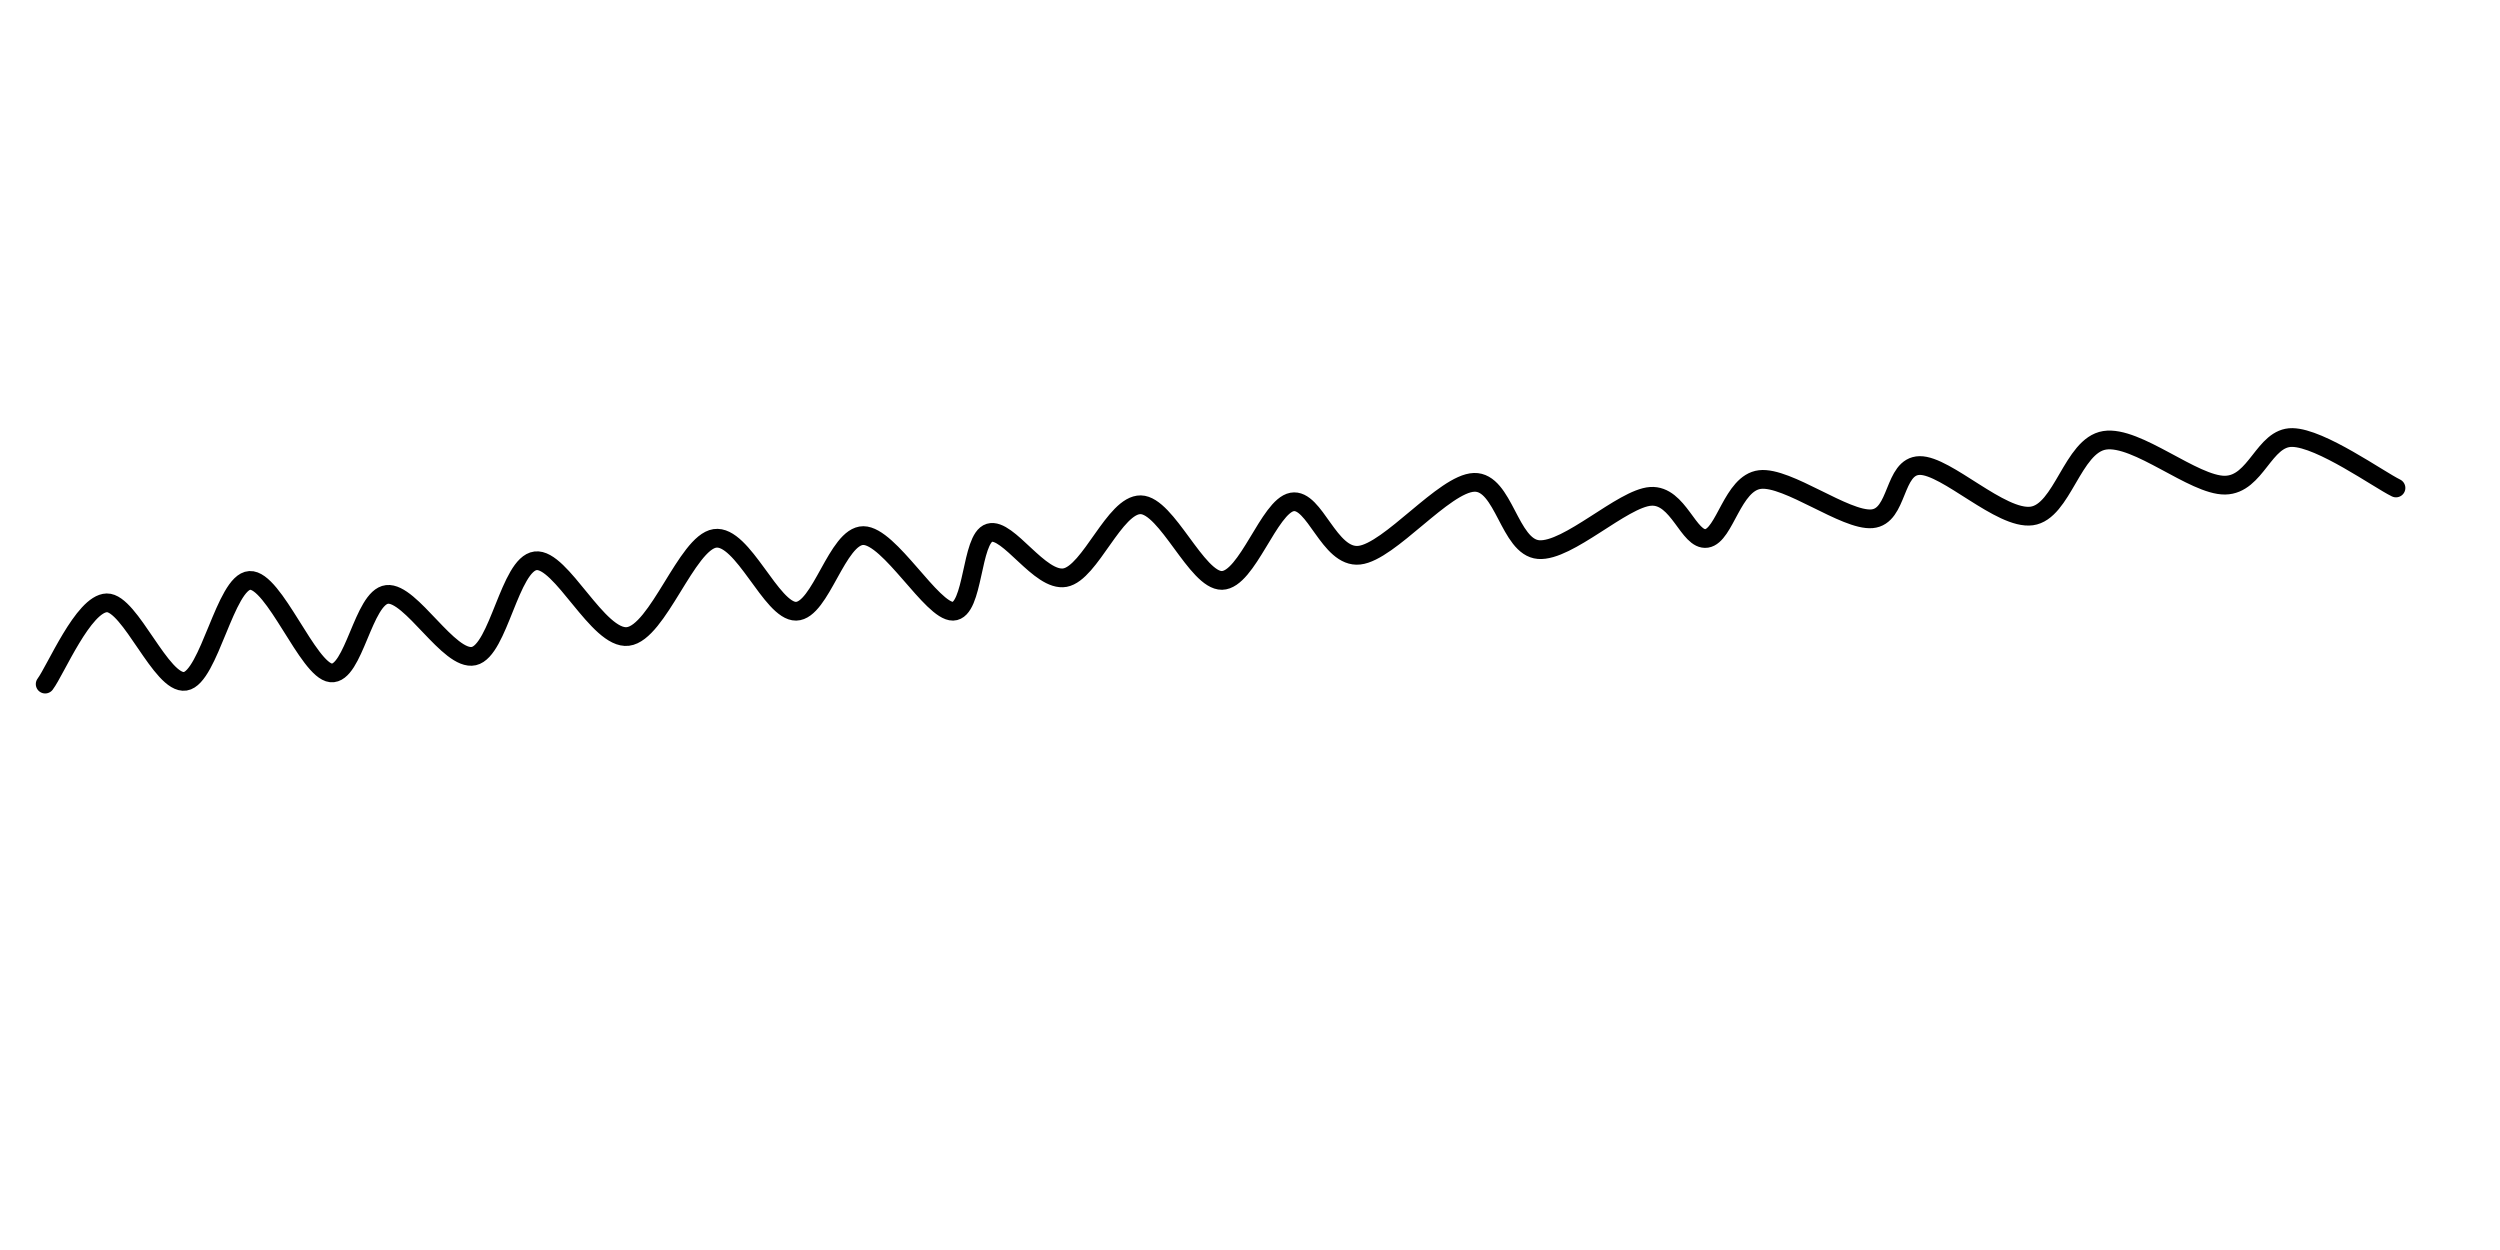 <svg xmlns="http://www.w3.org/2000/svg" version="1.1" xmlns:xlink="http://www.w3.org/1999/xlink" xmlns:svgjs="http://svgjs.dev/svgjs" viewBox="0 0 800 400"><path d="M14.456,218.909C17.744,214.575,26.71,193.056,34.182,192.907C41.653,192.757,51.666,219.207,59.287,218.012C66.908,216.816,72.138,186.182,79.909,185.734C87.68,185.286,98.588,214.575,105.911,215.322C113.233,216.069,116.222,191.114,123.843,190.217C131.464,189.32,143.718,211.736,151.638,209.942C159.558,208.149,163.145,180.504,171.364,179.458C179.582,178.412,191.388,204.862,200.952,203.666C210.516,202.471,219.781,173.63,228.747,172.285C237.713,170.94,246.829,195.746,254.749,195.597C262.669,195.447,267.899,171.388,276.267,171.388C284.636,171.388,298.234,195.746,304.959,195.597C311.684,195.447,310.638,172.285,316.615,170.491C322.592,168.698,332.754,186.332,340.823,184.837C348.893,183.343,356.664,161.376,365.032,161.525C373.4,161.675,382.964,185.883,391.034,185.734C399.103,185.584,406.127,161.974,413.449,160.629C420.772,159.284,425.255,178.71,434.968,177.664C444.681,176.618,462.165,154.651,471.729,154.352C481.293,154.054,482.937,175.124,492.351,175.871C501.766,176.618,519.25,159.433,528.216,158.835C537.182,158.238,540.32,173.181,546.148,172.285C551.976,171.388,554.367,154.502,563.184,153.456C572,152.41,590.53,166.756,599.048,166.008C607.566,165.261,605.773,149.122,614.291,148.973C622.808,148.823,640.292,166.457,650.155,165.112C660.018,163.767,663.156,142.547,673.467,140.903C683.778,139.259,702.009,155.398,712.022,155.249C722.034,155.1,724.425,139.857,733.54,140.007C742.656,140.156,761.186,153.456,766.715,156.146" fill="none" stroke-width="6" stroke="url(&quot;#SvgjsLinearGradient1002&quot;)" stroke-linecap="round"></path><defs><linearGradient id="SvgjsLinearGradient1002"><stop stop-color="hsl(300,87.98%,54.31%)" offset="0"></stop><stop stop-color="hsl(316, 73%, 52%)" offset="1"></stop></linearGradient></defs></svg>